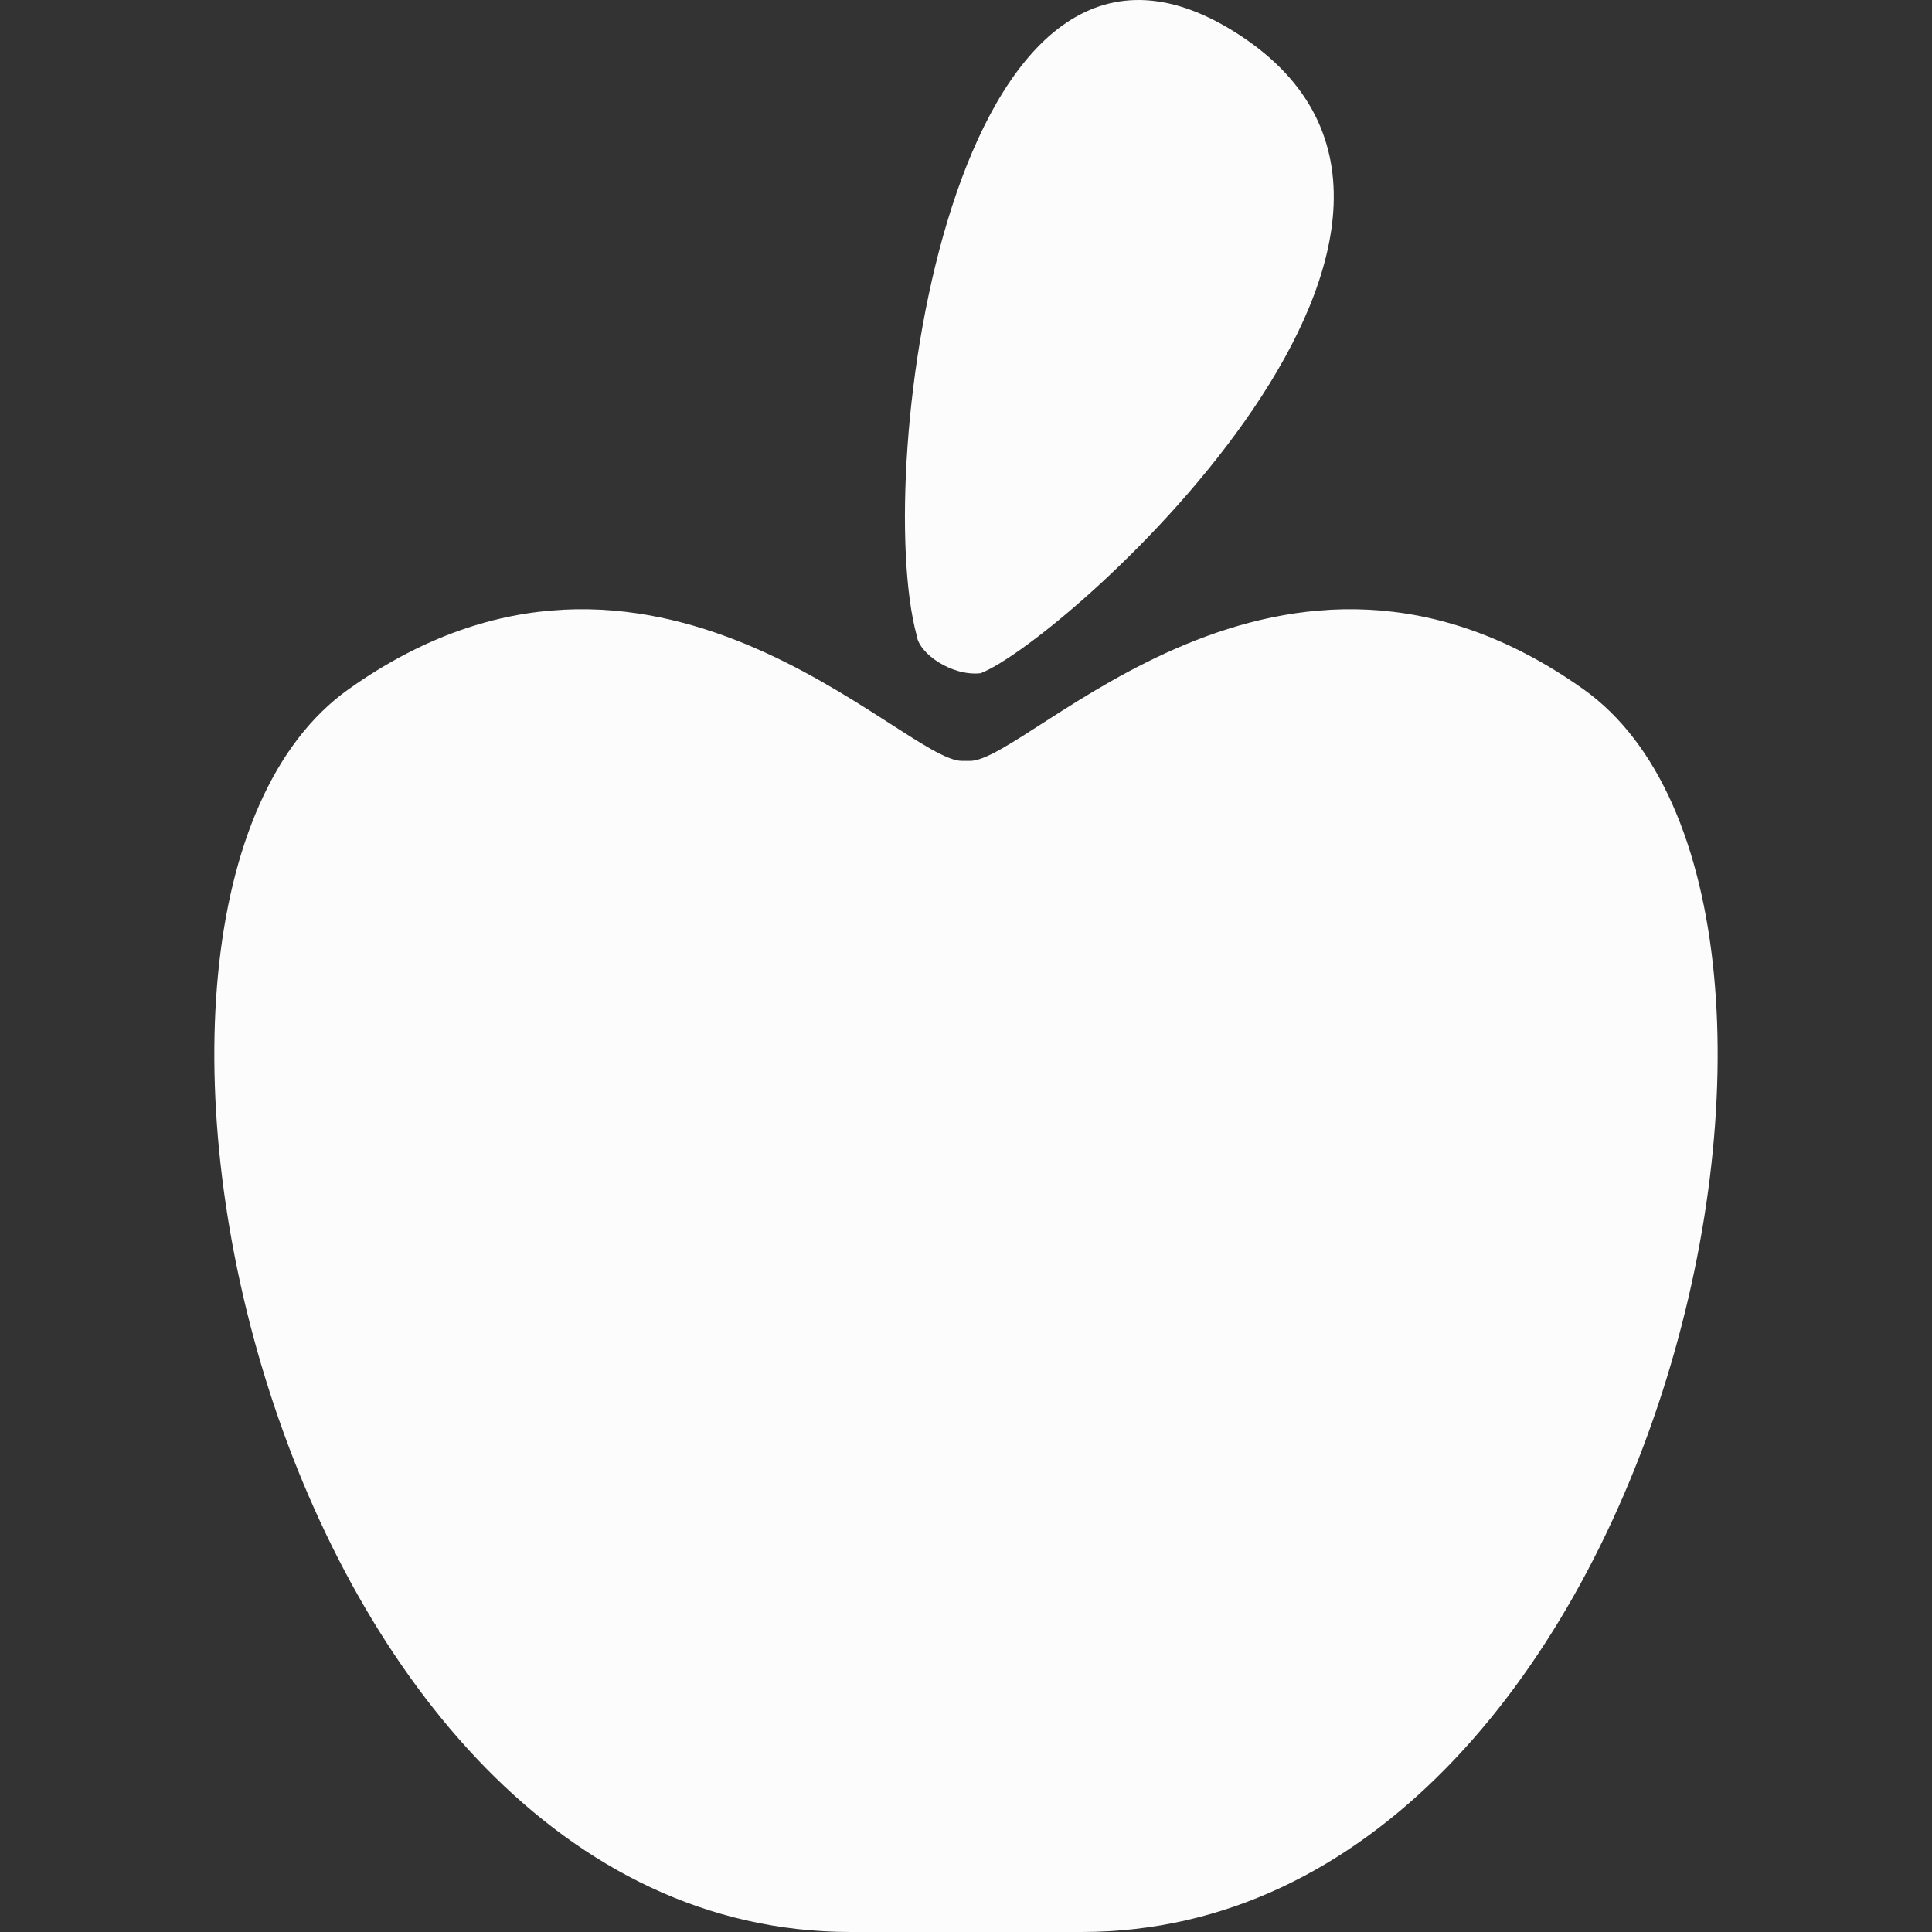 <?xml version="1.0" encoding="iso-8859-1"?>
<!-- Uploaded to: SVG Repo, www.svgrepo.com, Generator: SVG Repo Mixer Tools -->
<!DOCTYPE svg PUBLIC "-//W3C//DTD SVG 1.1//EN" "http://www.w3.org/Graphics/SVG/1.1/DTD/svg11.dtd">
<svg fill="#FCFCFC" version="1.1" id="Capa_1" xmlns="http://www.w3.org/2000/svg" xmlns:xlink="http://www.w3.org/1999/xlink" 
	 width="800px" height="800px" viewBox="0 0 477.872 477.872"
	 xml:space="preserve">
<rect x="0" y="0" width="477.872" height="477.872" fill="#333333" stroke="none"/>
<g>
	<g id="_x37__15_">
		<g>
			<path d="M391.648,170.476c-74.877-53.203-136.949,17.734-151.727,17.734c-0.278,0-1.693,0-1.971,0
				c-14.777,0-76.849-70.937-151.727-17.734c-74.879,53.203-18.72,307.396,124.14,307.396c11.424,0,20.799,0,30.297,0
				c8.358,0,16.81,0,26.849,0C410.369,477.873,466.527,223.678,391.648,170.476z"/>
			<path d="M242.561,166.518c21.043-8.14,137.924-112.897,62.01-159.132c-69.381-42.257-88.918,108.816-77.841,149.772
				C227.269,161.711,235.519,167.323,242.561,166.518z"/>
		</g>
	</g>
</g>
</svg>